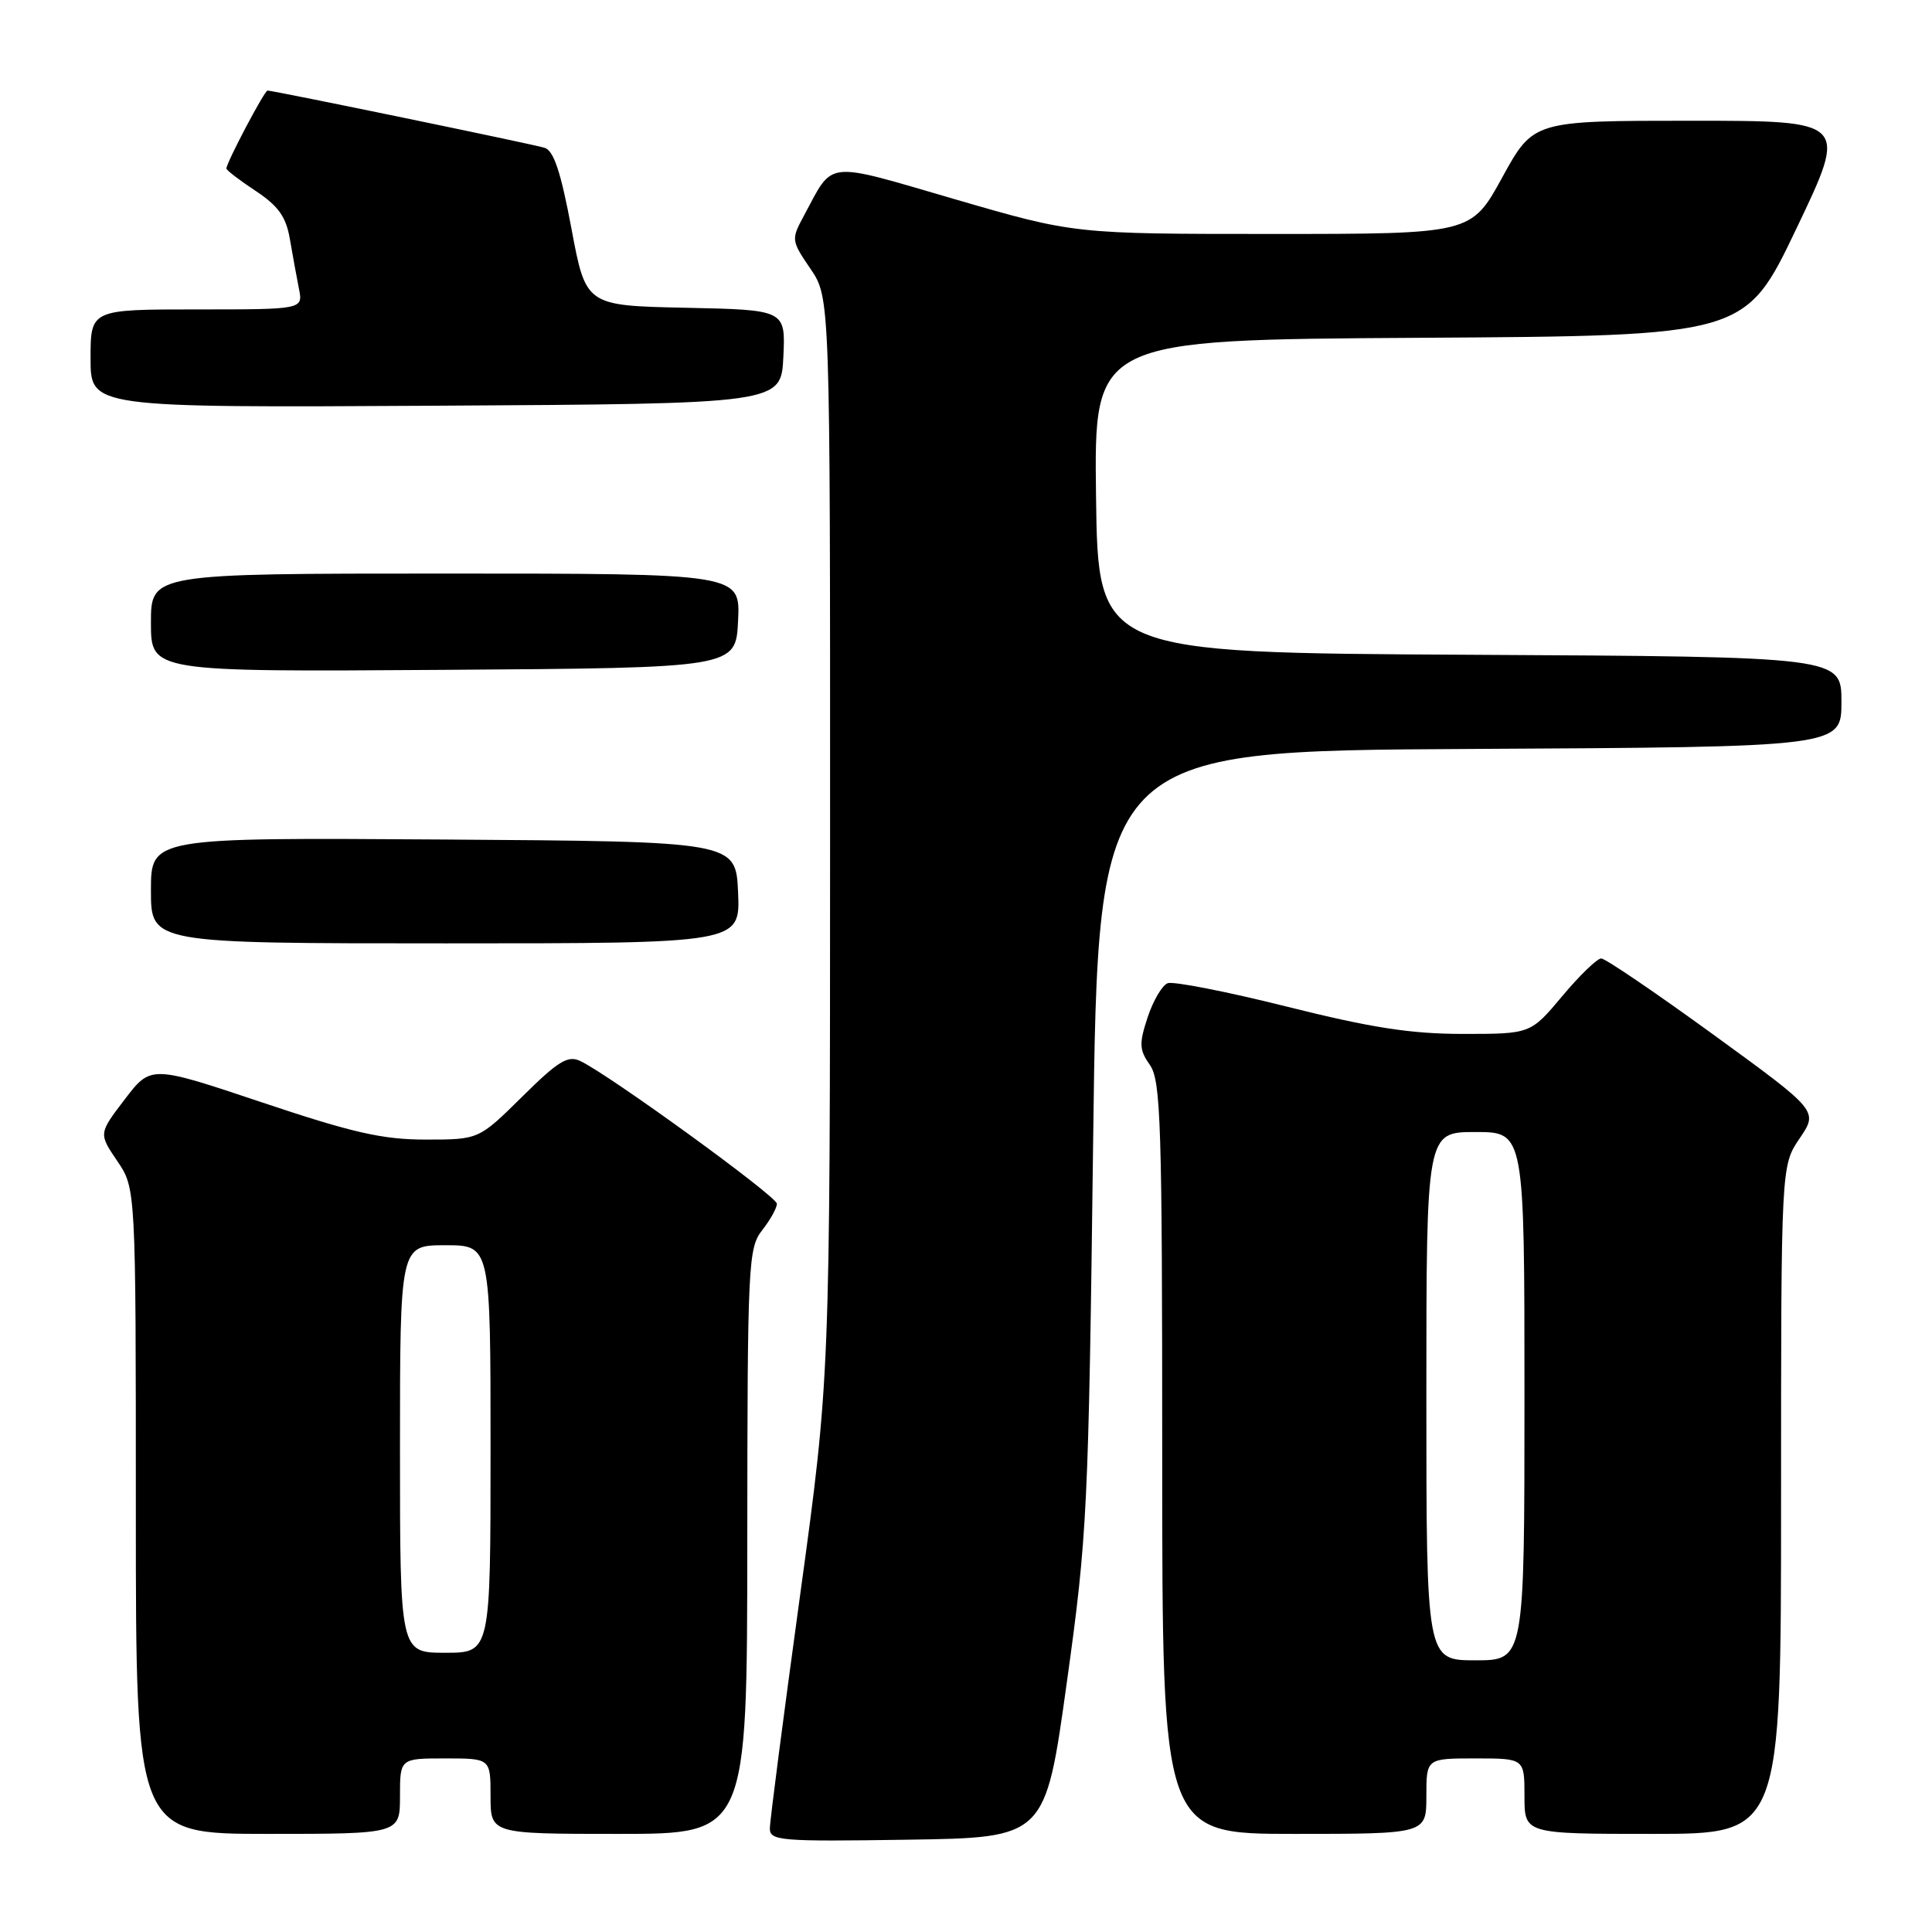 <?xml version="1.0" encoding="UTF-8" standalone="no"?>
<!DOCTYPE svg PUBLIC "-//W3C//DTD SVG 1.1//EN" "http://www.w3.org/Graphics/SVG/1.1/DTD/svg11.dtd" >
<svg xmlns="http://www.w3.org/2000/svg" xmlns:xlink="http://www.w3.org/1999/xlink" version="1.1" viewBox="0 0 256 256">
 <g >
 <path fill="currentColor"
d=" M 141.35 223.00 C 144.08 203.39 144.23 200.26 144.85 151.00 C 145.50 99.50 145.50 99.50 194.75 99.24 C 244.00 98.98 244.00 98.98 244.00 93.00 C 244.00 87.02 244.00 87.02 194.75 86.76 C 145.50 86.50 145.50 86.50 145.23 65.76 C 144.96 45.02 144.96 45.02 188.10 44.76 C 231.25 44.50 231.25 44.50 238.05 30.25 C 244.86 16.00 244.86 16.00 224.02 16.00 C 203.18 16.00 203.18 16.00 199.06 23.50 C 194.95 31.00 194.95 31.00 168.65 31.00 C 142.35 31.00 142.35 31.00 126.60 26.42 C 109.07 21.32 110.52 21.16 106.52 28.59 C 104.82 31.74 104.84 31.87 107.40 35.63 C 110.00 39.46 110.00 39.46 109.99 110.98 C 109.98 182.50 109.98 182.50 106.00 211.50 C 103.81 227.45 102.01 241.30 102.01 242.27 C 102.00 243.91 103.34 244.03 120.25 243.77 C 138.50 243.50 138.50 243.50 141.35 223.00 Z  M 53.00 238.00 C 53.00 233.00 53.00 233.00 59.00 233.00 C 65.00 233.00 65.00 233.00 65.00 238.00 C 65.00 243.00 65.00 243.00 82.00 243.00 C 99.00 243.00 99.00 243.00 99.02 204.25 C 99.04 167.33 99.14 165.38 101.00 163.00 C 102.08 161.62 102.95 160.05 102.94 159.50 C 102.92 158.51 80.67 142.36 76.87 140.58 C 75.24 139.81 73.93 140.62 69.18 145.33 C 63.44 151.00 63.44 151.00 56.43 151.00 C 50.69 151.00 46.76 150.11 34.71 146.07 C 19.99 141.14 19.99 141.14 16.53 145.67 C 13.07 150.20 13.07 150.20 15.53 153.83 C 18.00 157.46 18.00 157.46 18.00 200.23 C 18.00 243.00 18.00 243.00 35.50 243.00 C 53.00 243.00 53.00 243.00 53.00 238.00 Z  M 189.00 238.00 C 189.00 233.00 189.00 233.00 195.50 233.00 C 202.00 233.00 202.00 233.00 202.00 238.00 C 202.00 243.00 202.00 243.00 219.00 243.00 C 236.00 243.00 236.00 243.00 236.00 198.73 C 236.00 154.46 236.00 154.46 238.47 150.83 C 240.93 147.20 240.93 147.20 227.04 137.10 C 219.40 131.55 212.71 127.00 212.17 127.00 C 211.63 127.00 209.30 129.25 207.00 132.00 C 202.81 137.00 202.81 137.00 193.88 137.00 C 186.95 137.00 181.72 136.19 170.50 133.38 C 162.56 131.39 155.45 130.00 154.72 130.28 C 153.99 130.56 152.80 132.59 152.07 134.79 C 150.92 138.29 150.95 139.10 152.37 141.12 C 153.82 143.19 154.00 148.87 154.00 193.22 C 154.00 243.00 154.00 243.00 171.50 243.00 C 189.00 243.00 189.00 243.00 189.00 238.00 Z  M 97.80 118.25 C 97.50 111.50 97.50 111.50 58.75 111.24 C 20.00 110.98 20.00 110.98 20.00 117.99 C 20.00 125.00 20.00 125.00 59.05 125.00 C 98.09 125.00 98.09 125.00 97.80 118.25 Z  M 97.80 82.25 C 98.10 76.00 98.10 76.00 59.05 76.00 C 20.00 76.00 20.00 76.00 20.00 82.51 C 20.00 89.02 20.00 89.02 58.75 88.76 C 97.50 88.50 97.50 88.50 97.80 82.25 Z  M 103.80 47.28 C 104.09 41.06 104.09 41.06 90.86 40.78 C 77.63 40.50 77.63 40.50 75.72 30.29 C 74.31 22.77 73.37 19.94 72.15 19.58 C 70.47 19.07 36.22 12.00 35.45 12.00 C 35.04 12.00 30.00 21.56 30.00 22.33 C 30.00 22.55 31.74 23.89 33.88 25.30 C 36.89 27.30 37.90 28.71 38.41 31.68 C 38.77 33.78 39.31 36.74 39.61 38.25 C 40.16 41.00 40.16 41.00 26.08 41.00 C 12.00 41.00 12.00 41.00 12.00 47.51 C 12.00 54.02 12.00 54.02 57.75 53.76 C 103.50 53.50 103.50 53.50 103.80 47.28 Z  M 53.00 192.00 C 53.00 165.00 53.00 165.00 59.00 165.00 C 65.00 165.00 65.00 165.00 65.00 192.00 C 65.00 219.00 65.00 219.00 59.00 219.00 C 53.00 219.00 53.00 219.00 53.00 192.00 Z  M 189.00 185.00 C 189.00 150.00 189.00 150.00 195.50 150.00 C 202.00 150.00 202.00 150.00 202.00 185.00 C 202.00 220.00 202.00 220.00 195.50 220.00 C 189.00 220.00 189.00 220.00 189.00 185.00 Z "/>
</g>
</svg>
